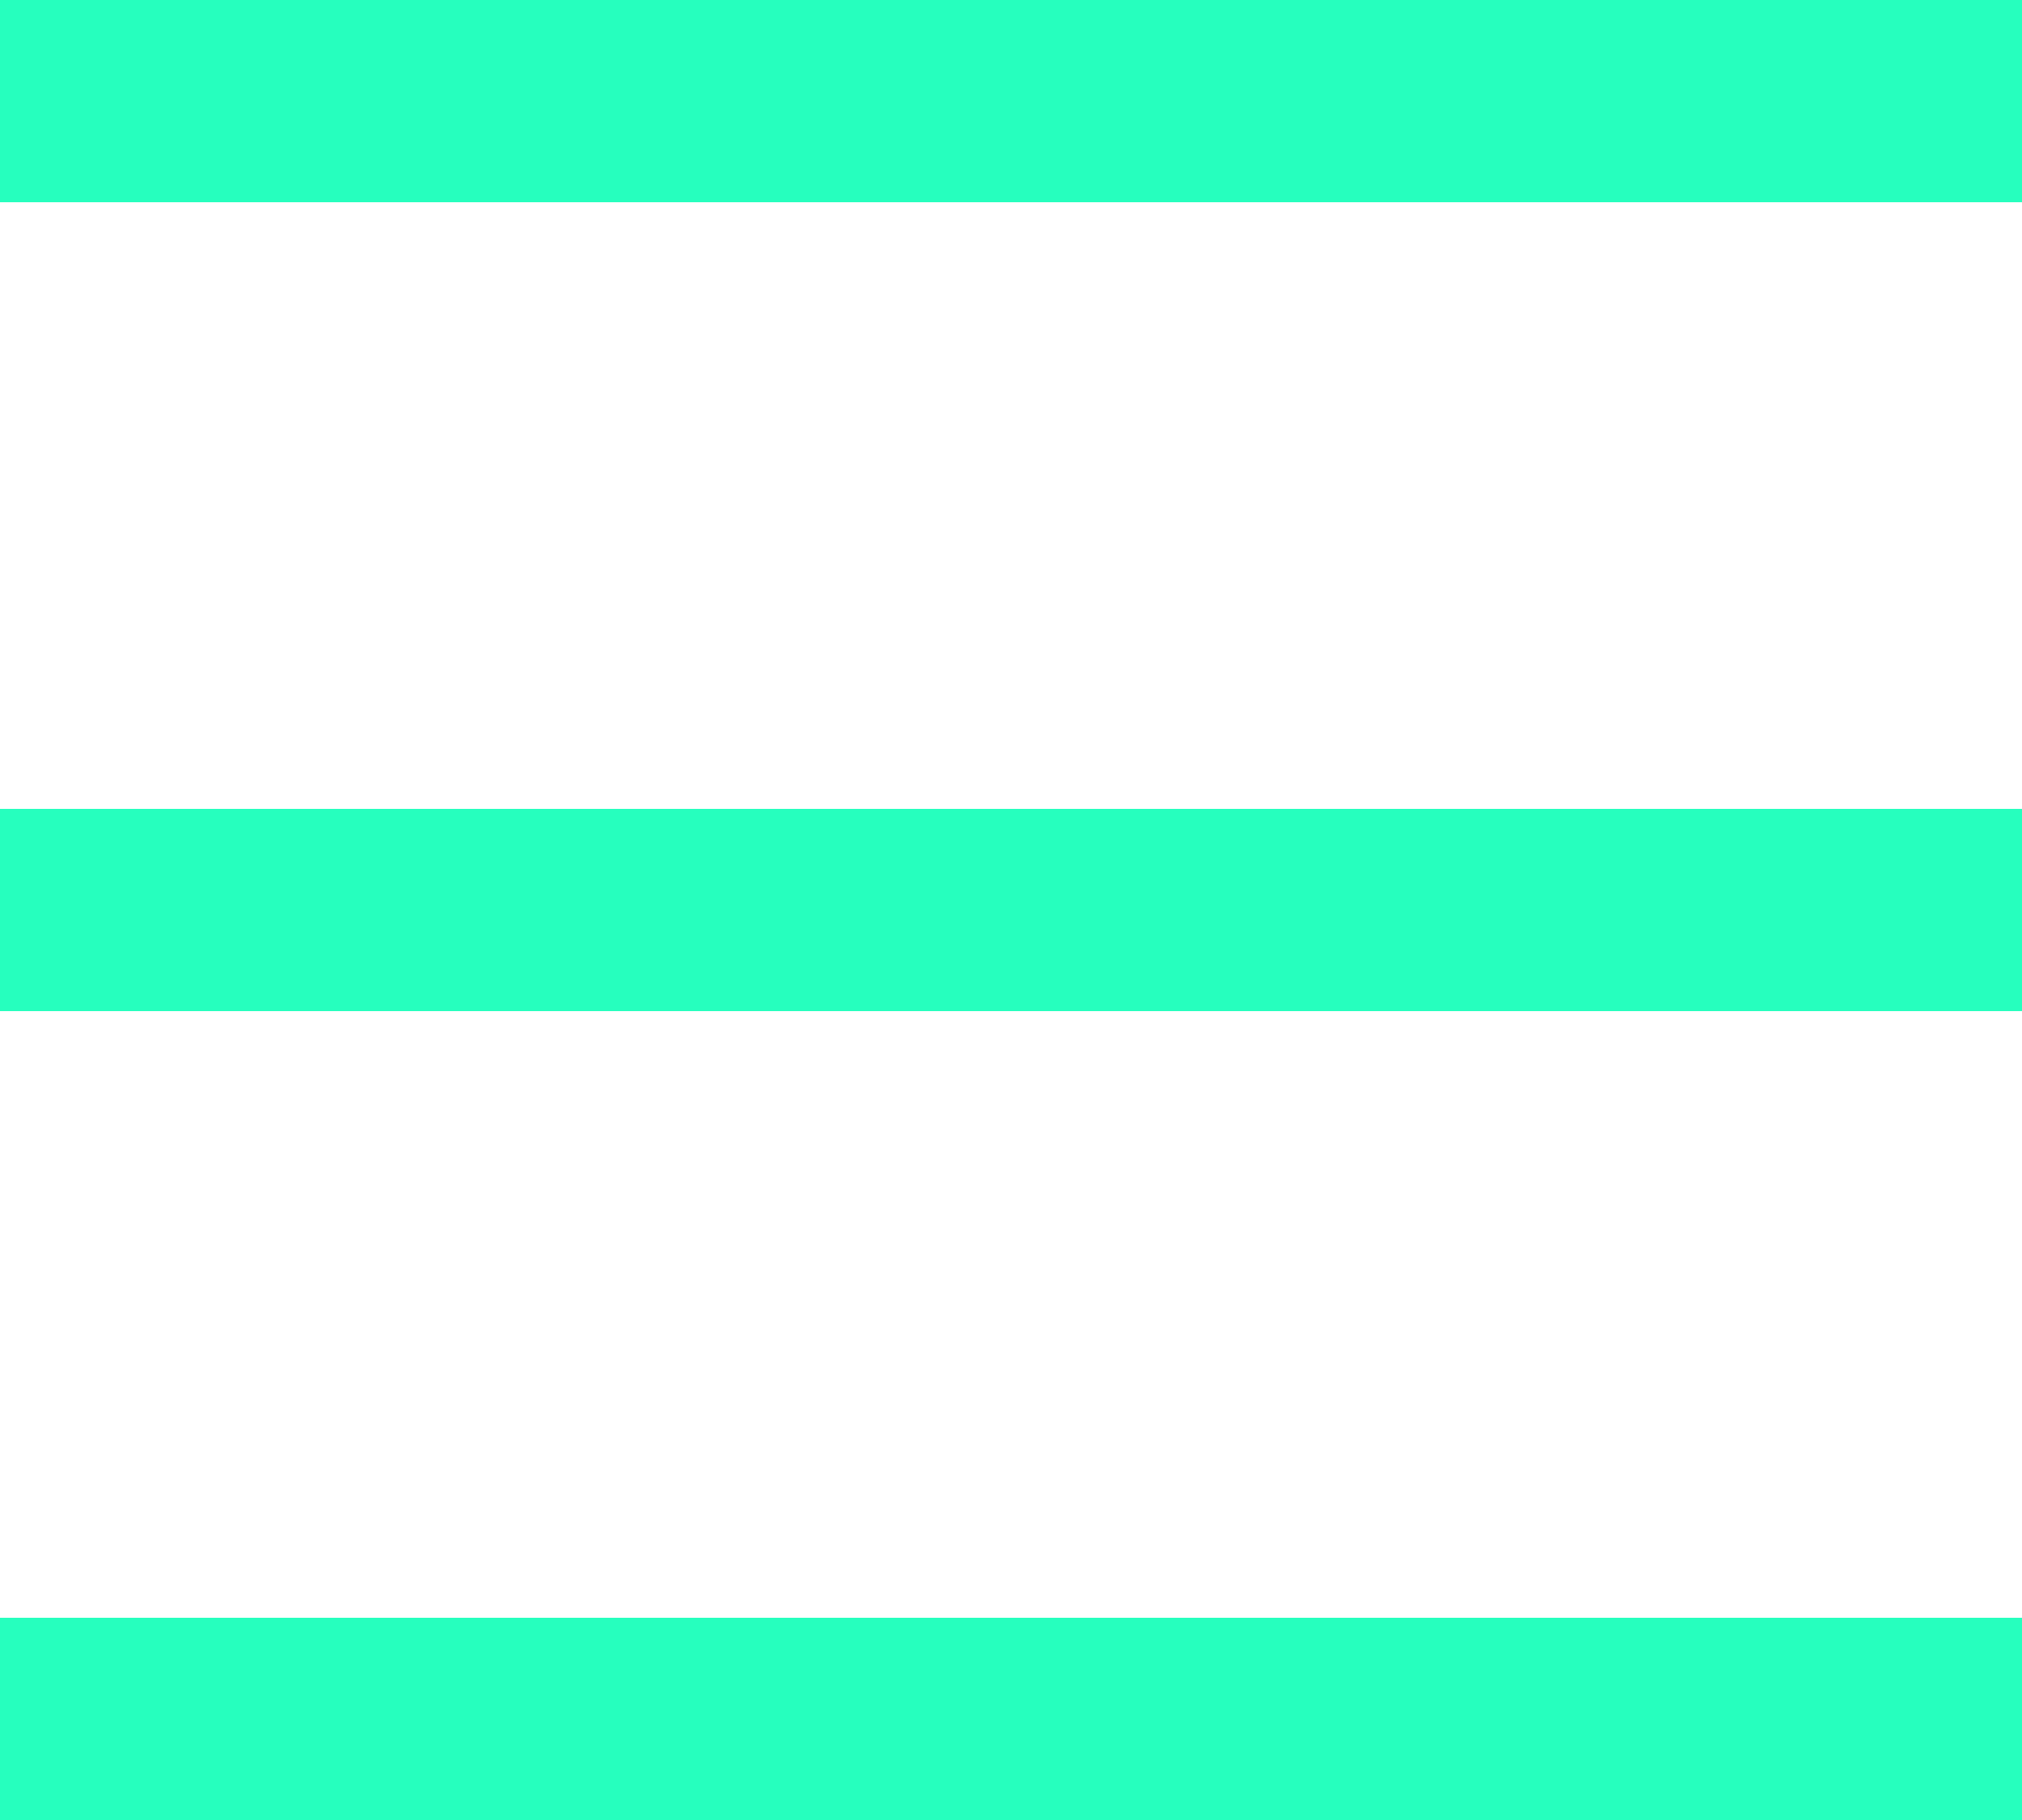 <?xml version="1.0" encoding="UTF-8"?>
<svg width="10px" height="9px" viewBox="0 0 10 9" version="1.1" xmlns="http://www.w3.org/2000/svg" xmlns:xlink="http://www.w3.org/1999/xlink">
    <!-- Generator: Sketch 64 (93537) - https://sketch.com -->
    <title>菜单</title>
    <desc>Created with Sketch.</desc>
    <g id="页面-1" stroke="none" stroke-width="1" fill="none" fill-rule="evenodd">
        <g id="首页" transform="translate(-12, -42)" fill="#26FFBE">
            <path d="M22,50 L22,51 L12,51 L12,50 L22,50 Z M22,46 L22,47 L12,47 L12,46 L22,46 Z M22,42 L22,43 L12,43 L12,42 L22,42 Z" id="菜单"></path>
        </g>
    </g>
</svg>